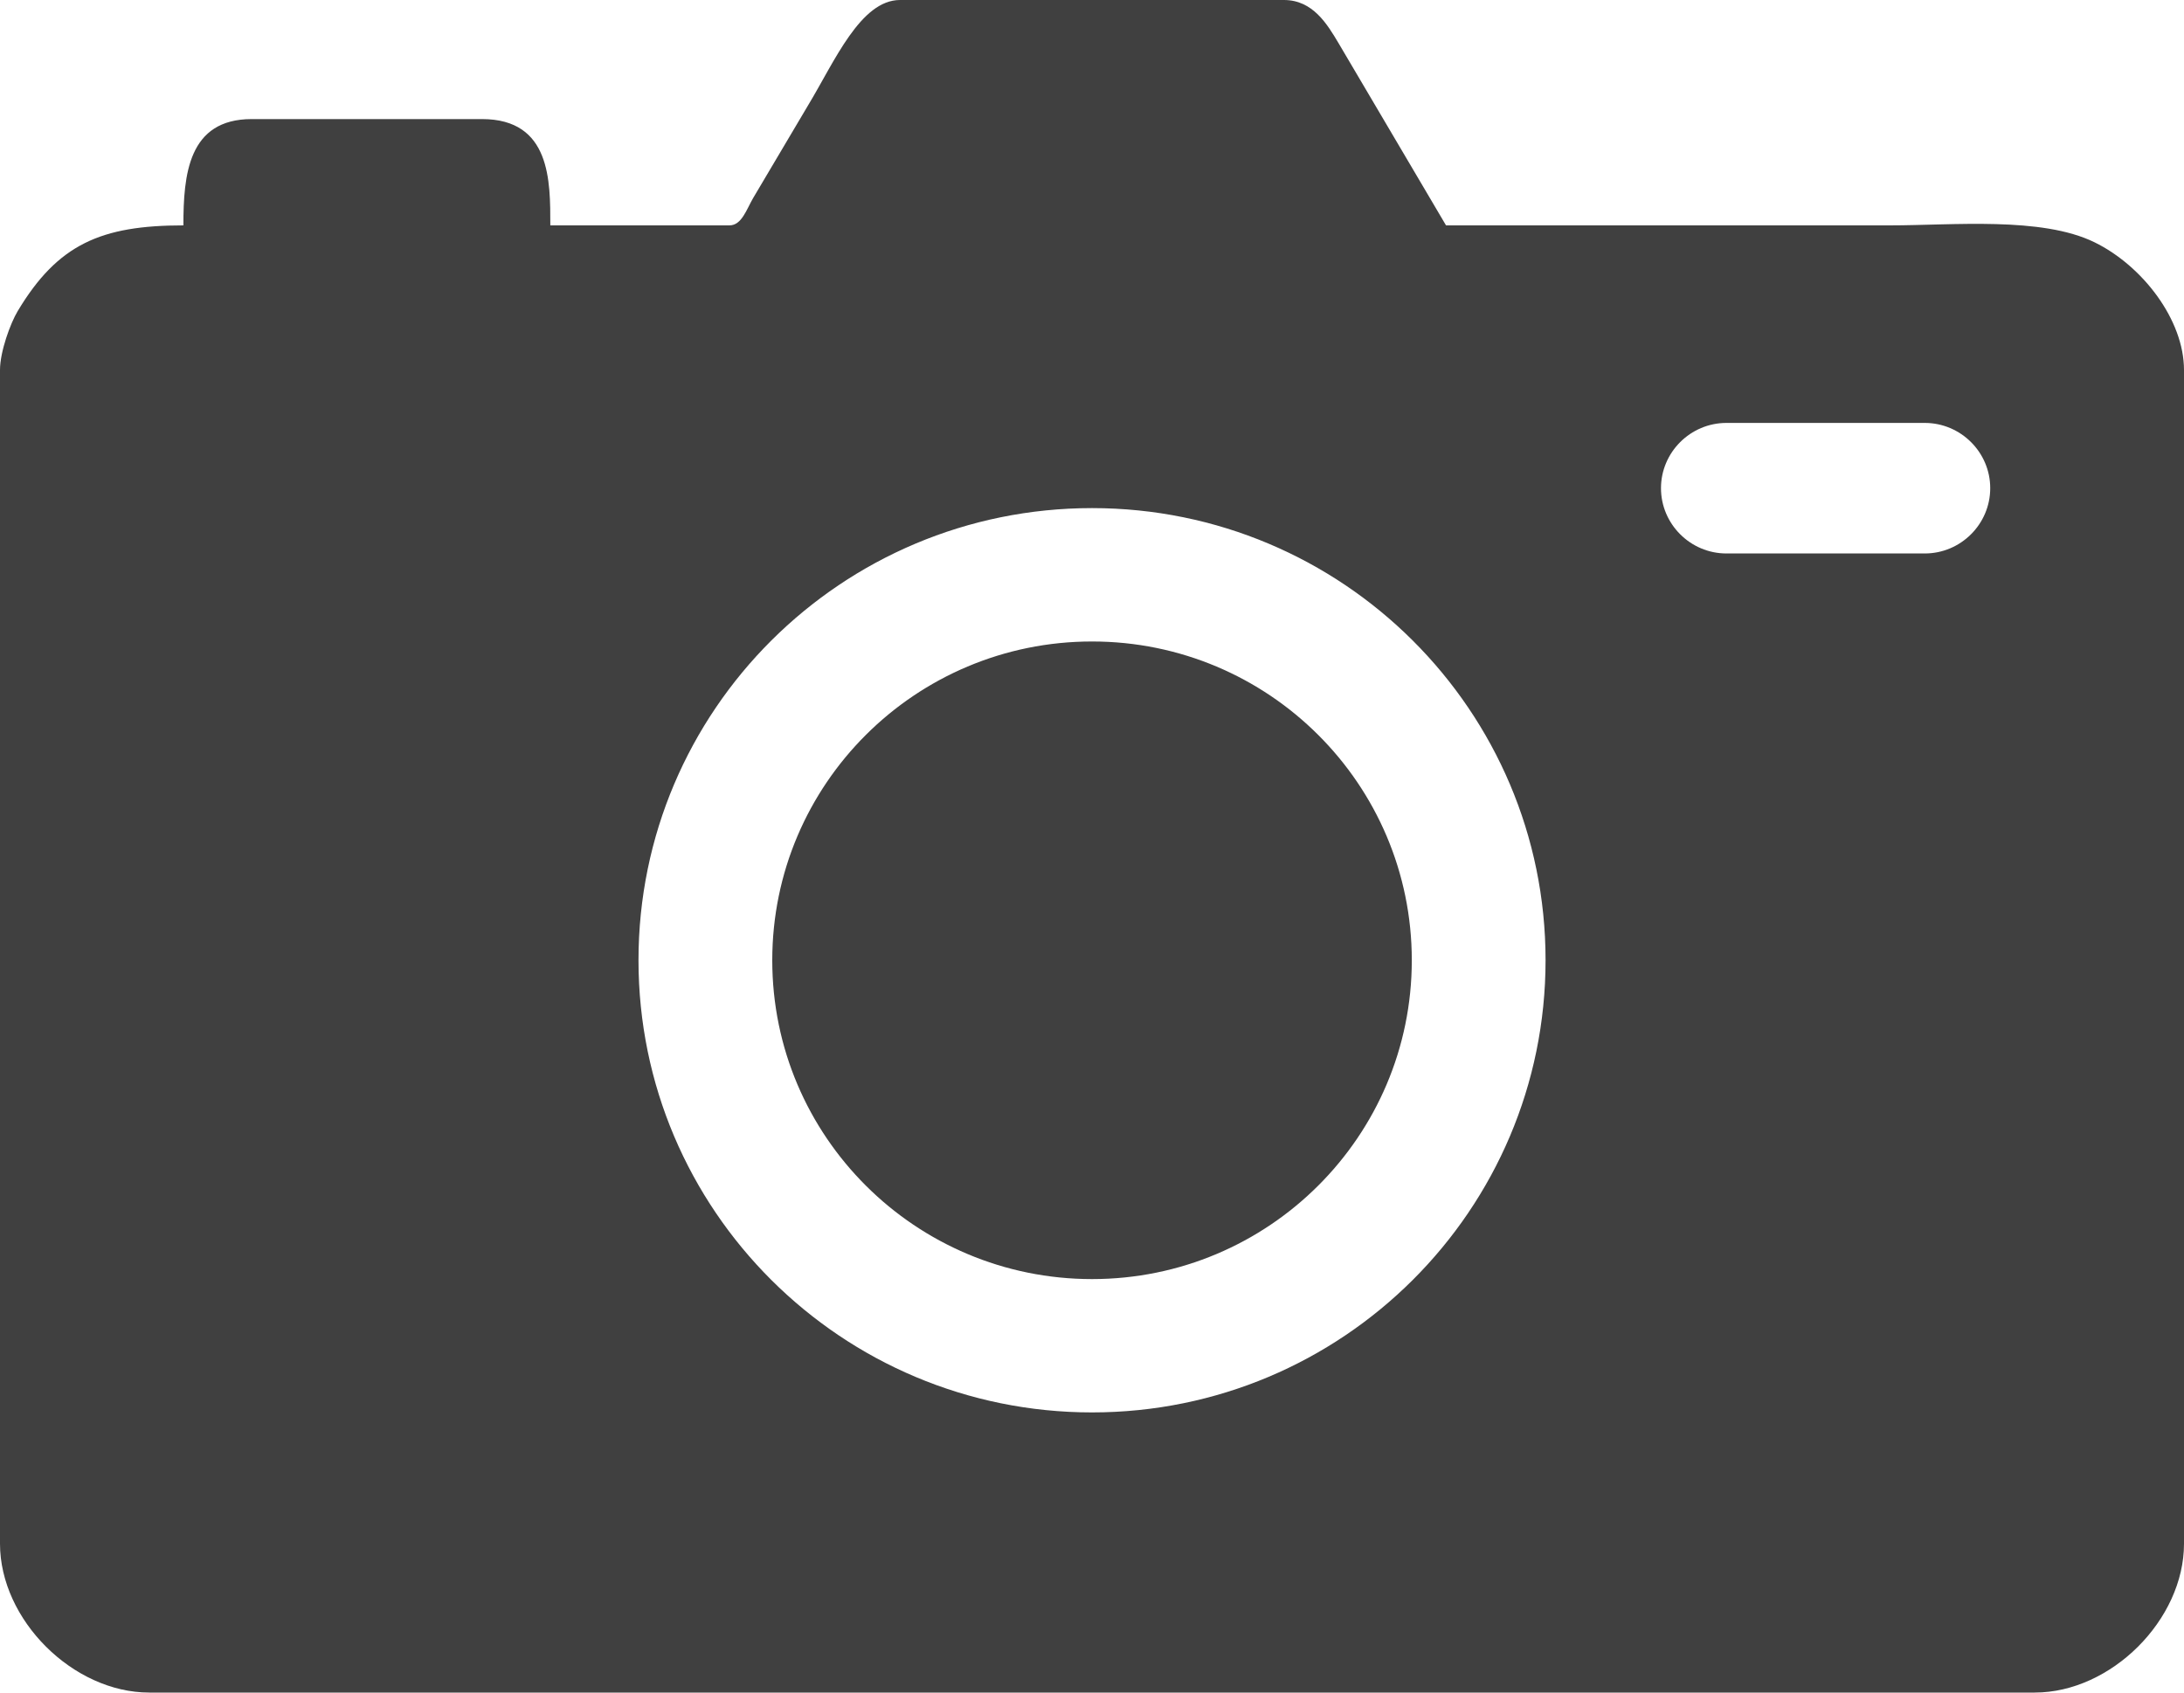 <svg width="40" height="31" viewBox="0 0 40 31" fill="none" xmlns="http://www.w3.org/2000/svg">
<path fill-rule="evenodd" clip-rule="evenodd" d="M13.36 4.128H10.079C10.079 3.322 10.091 2.181 8.828 2.181H4.61C3.446 2.181 3.359 3.203 3.359 4.128C1.853 4.128 1.059 4.471 0.324 5.698C0.19 5.921 0 6.44 0 6.777V28.274C0 29.668 1.336 31 2.734 31H37.266C38.664 31 40 29.668 40 28.274V6.777C40 5.859 39.242 4.869 38.362 4.438C37.391 3.962 35.767 4.128 34.609 4.128C31.901 4.128 29.193 4.128 26.484 4.128L24.517 0.793C24.308 0.442 24.045 0 23.515 0H16.484C15.76 0 15.283 1.129 14.809 1.914L13.794 3.627C13.672 3.835 13.585 4.128 13.359 4.128H13.36ZM31.62 7.746H35.252C35.912 7.746 36.451 8.284 36.451 8.941C36.451 9.599 35.912 10.137 35.252 10.137H31.62C30.96 10.137 30.421 9.599 30.421 8.941C30.421 8.284 30.96 7.746 31.62 7.746ZM20.001 9.306C24.589 9.306 28.307 13.014 28.307 17.587C28.307 22.161 24.588 25.869 20.001 25.869C15.413 25.869 11.694 22.161 11.694 17.587C11.694 13.013 15.413 9.306 20.001 9.306ZM20.001 11.749C23.235 11.749 25.857 14.363 25.857 17.588C25.857 20.812 23.235 23.427 20.001 23.427C16.766 23.427 14.144 20.812 14.144 17.588C14.144 14.363 16.766 11.749 20.001 11.749Z" fill="#404040"/>
</svg>
